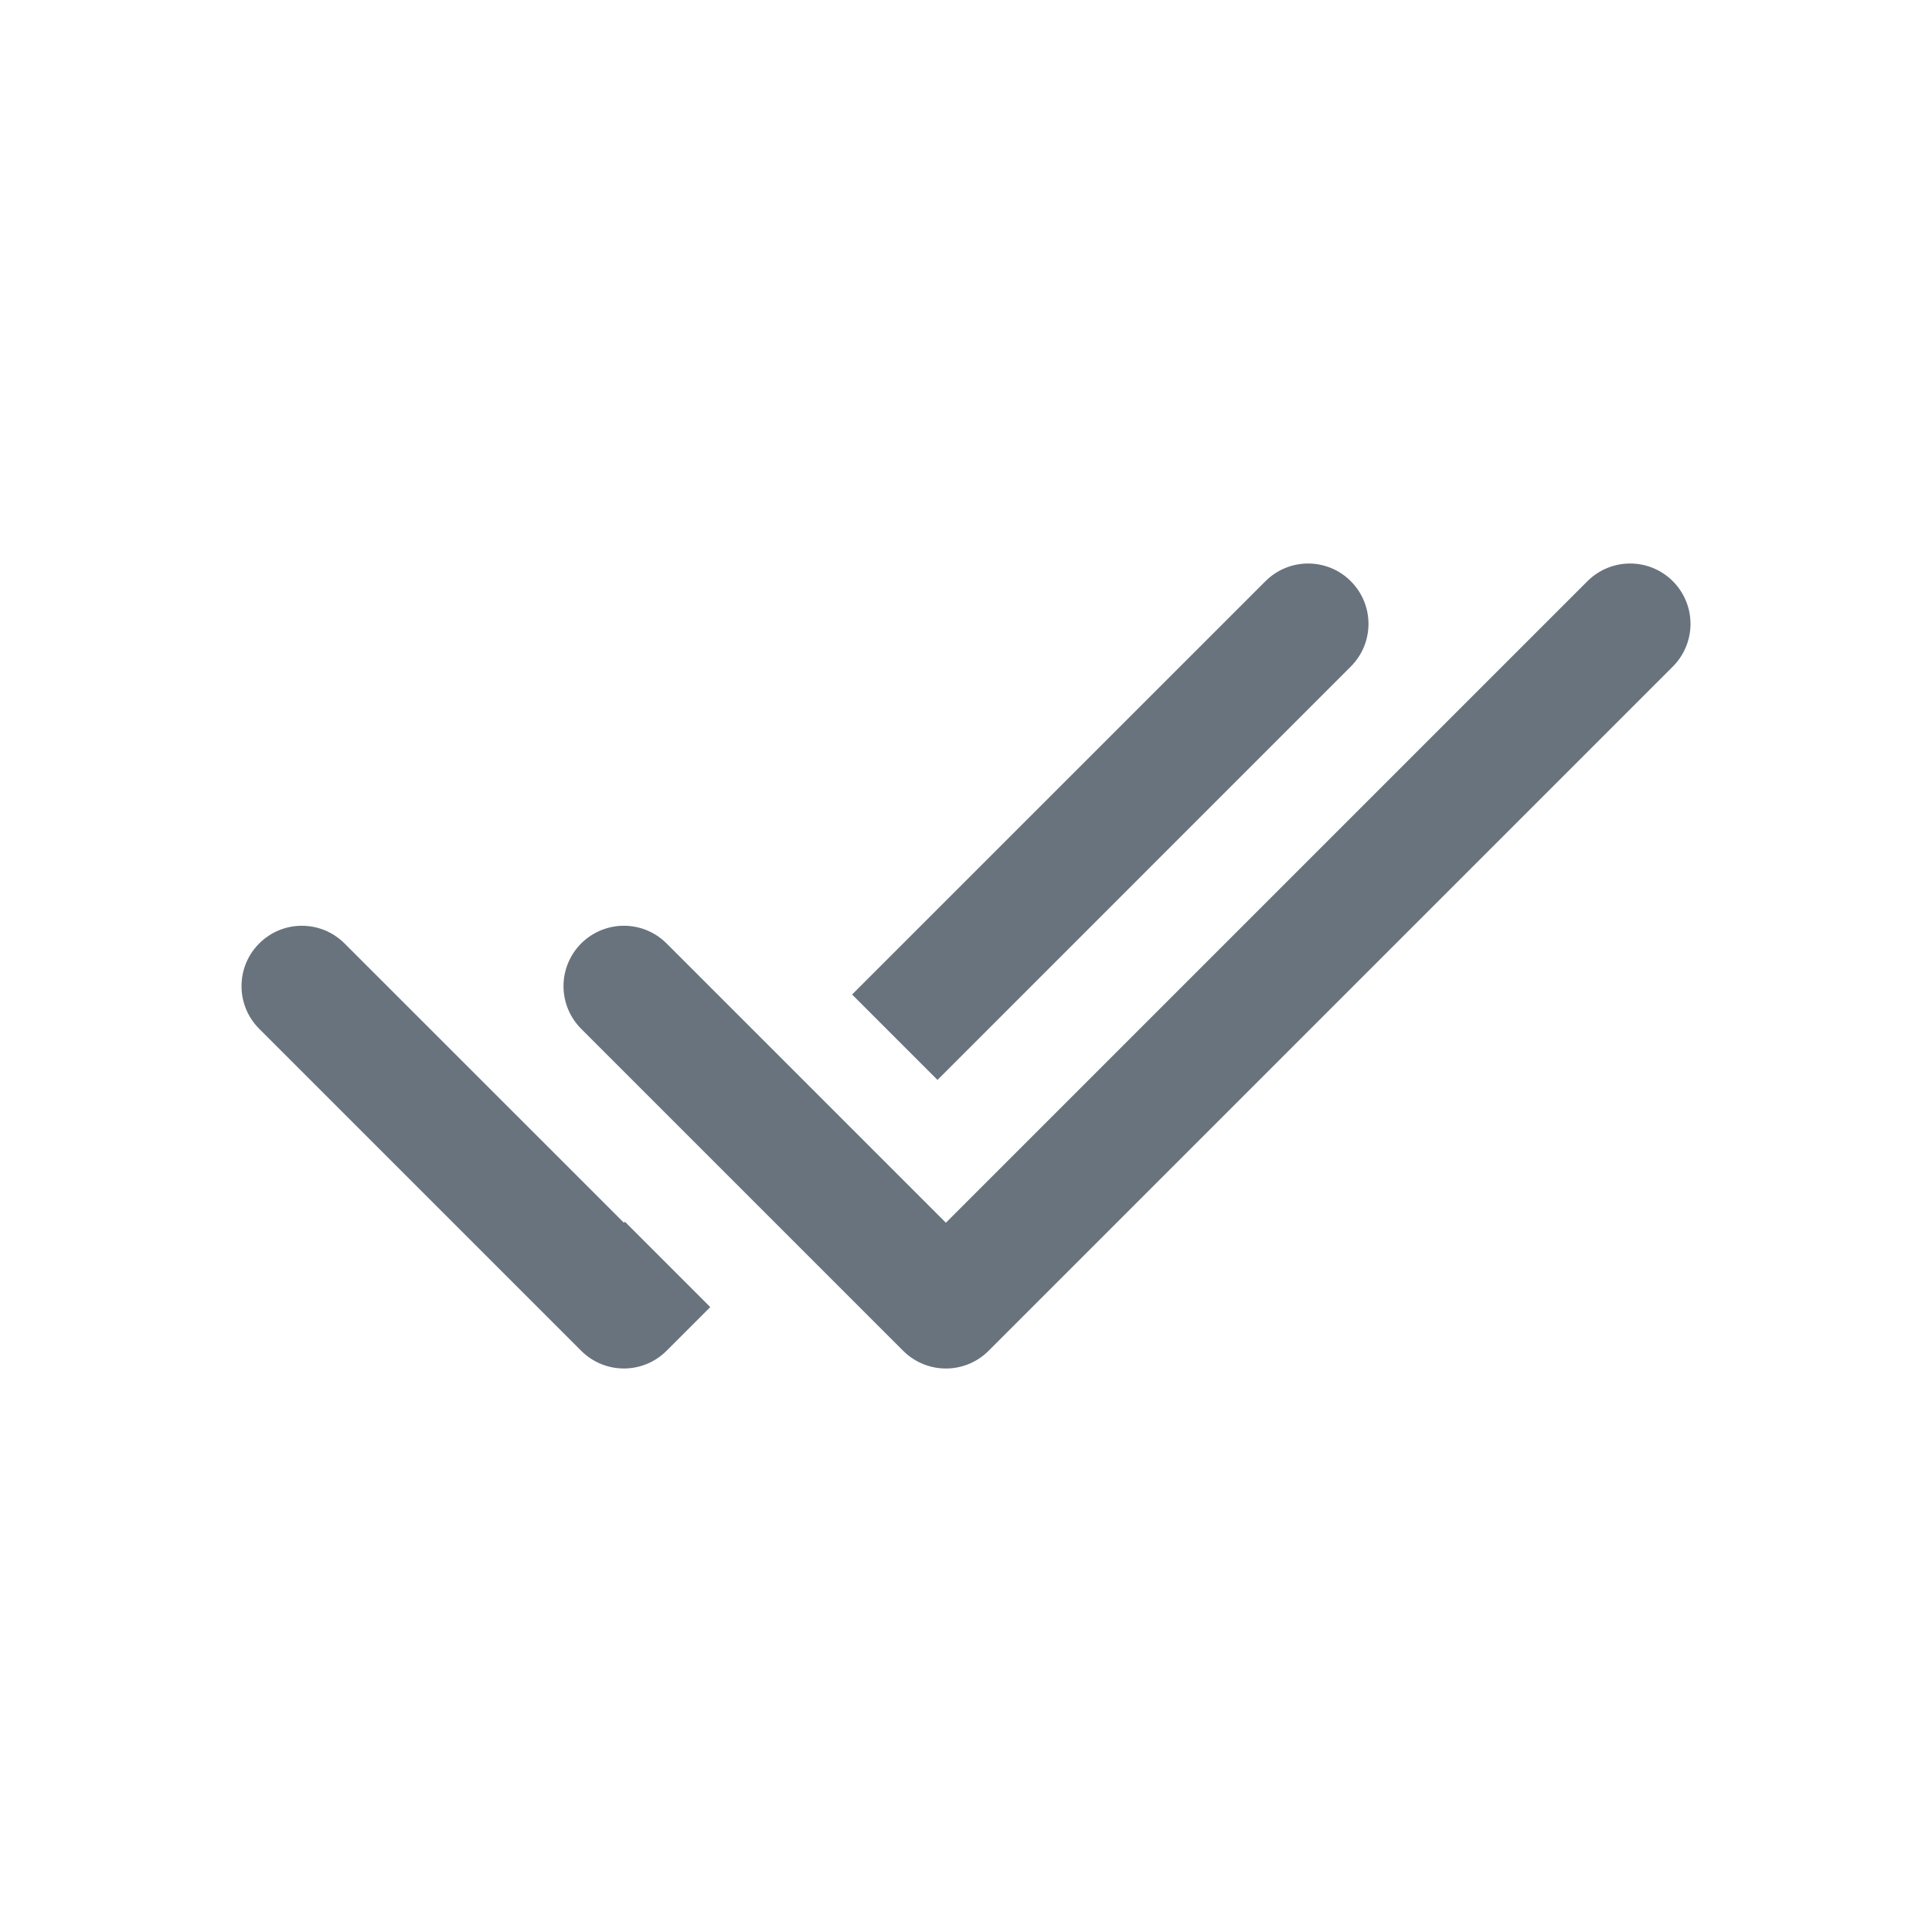 <svg xmlns="http://www.w3.org/2000/svg" width="24" height="24" fill="none" viewBox="0 0 24 24"><path fill="#68737D" fill-rule="evenodd" d="M16.78 8.28C17.073 7.987 17.073 7.513 16.78 7.22C16.487 6.927 16.013 6.927 15.72 7.22L10.585 12.354L11.646 13.415L16.78 8.28ZM8.823 16.237L7.763 15.177L7.75 15.189L4.28 11.72C3.987 11.427 3.513 11.427 3.22 11.72C2.927 12.013 2.927 12.487 3.22 12.78L7.22 16.78C7.513 17.073 7.987 17.073 8.28 16.78L8.823 16.237Z" clip-rule="evenodd"/><path stroke="#68737D" stroke-linecap="round" stroke-linejoin="round" stroke-width="1.5" d="M20.25 7.75L11.75 16.25L7.75 12.25"/></svg>